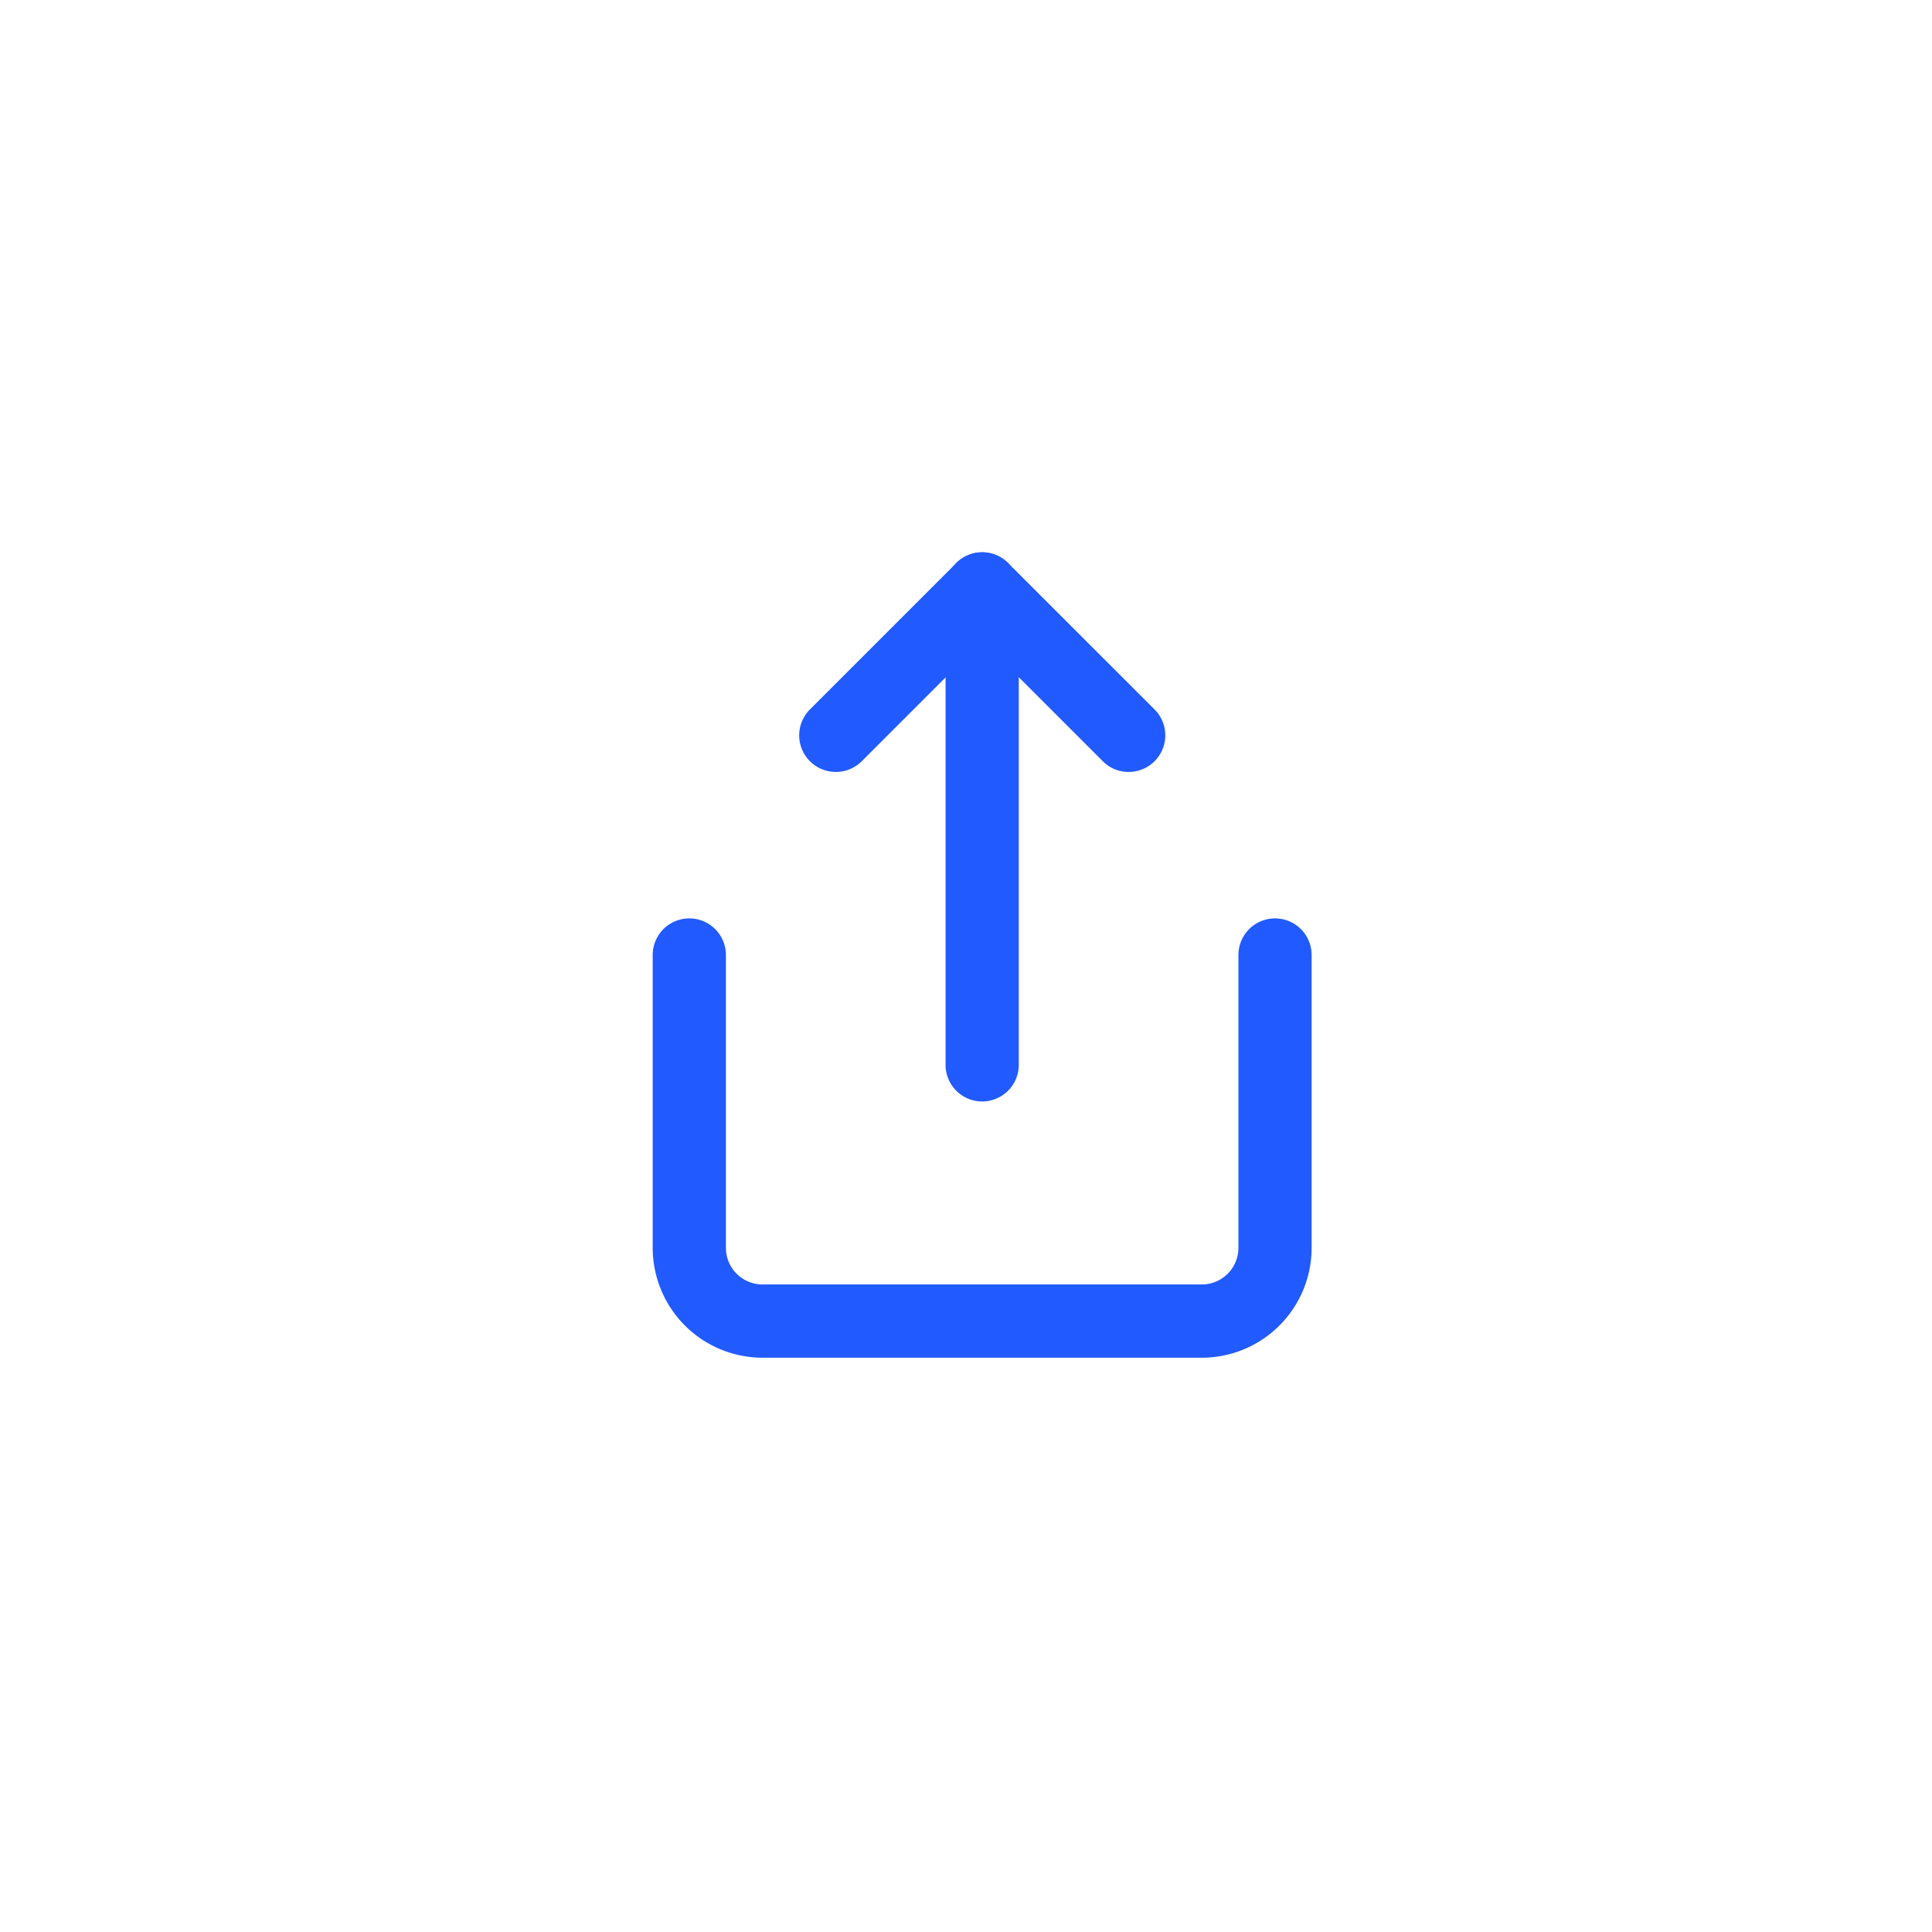 <svg xmlns="http://www.w3.org/2000/svg" width="38.48" height="38.48" viewBox="0 0 38.48 38.48">
    <defs>
        <style>
            .cls-2{fill:#215aff}
        </style>
    </defs>
    <g id="icon-share" transform="translate(-60 -291.242)">
        <rect id="Retângulo_447" data-name="Retângulo 447" width="38.48" height="38.48" rx="19" transform="translate(60 291.242)" style="fill:transparent"/>
        <g id="share" transform="translate(70 301.242)">
            <path id="Caminho_3809" data-name="Caminho 3809" class="cls-2" d="M13.938 19.75h-8.75A2.19 2.19 0 0 1 3 17.563v-5.834a.729.729 0 0 1 1.458 0v5.833a.73.73 0 0 0 .729.729h8.75a.73.73 0 0 0 .729-.729v-5.833a.729.729 0 0 1 1.458 0v5.833a2.19 2.19 0 0 1-2.186 2.188z" transform="translate(0 -2.708)"/>
            <path id="Caminho_3810" data-name="Caminho 3810" class="cls-2" d="M13.563 5.375a.727.727 0 0 1-.516-.214l-2.4-2.4-2.4 2.4A.729.729 0 0 1 7.214 4.13l2.916-2.916a.729.729 0 0 1 1.031 0l2.917 2.916a.729.729 0 0 1-.516 1.245z" transform="translate(-1.083)"/>
            <path id="Linha_69" data-name="Linha 69" class="cls-2" d="M-.271 9.938A.729.729 0 0 1-1 9.208V-.271A.729.729 0 0 1-.271-1a.729.729 0 0 1 .729.729v9.479a.729.729 0 0 1-.729.73z" transform="translate(9.833 2)"/>
        </g>
    </g>
</svg>
